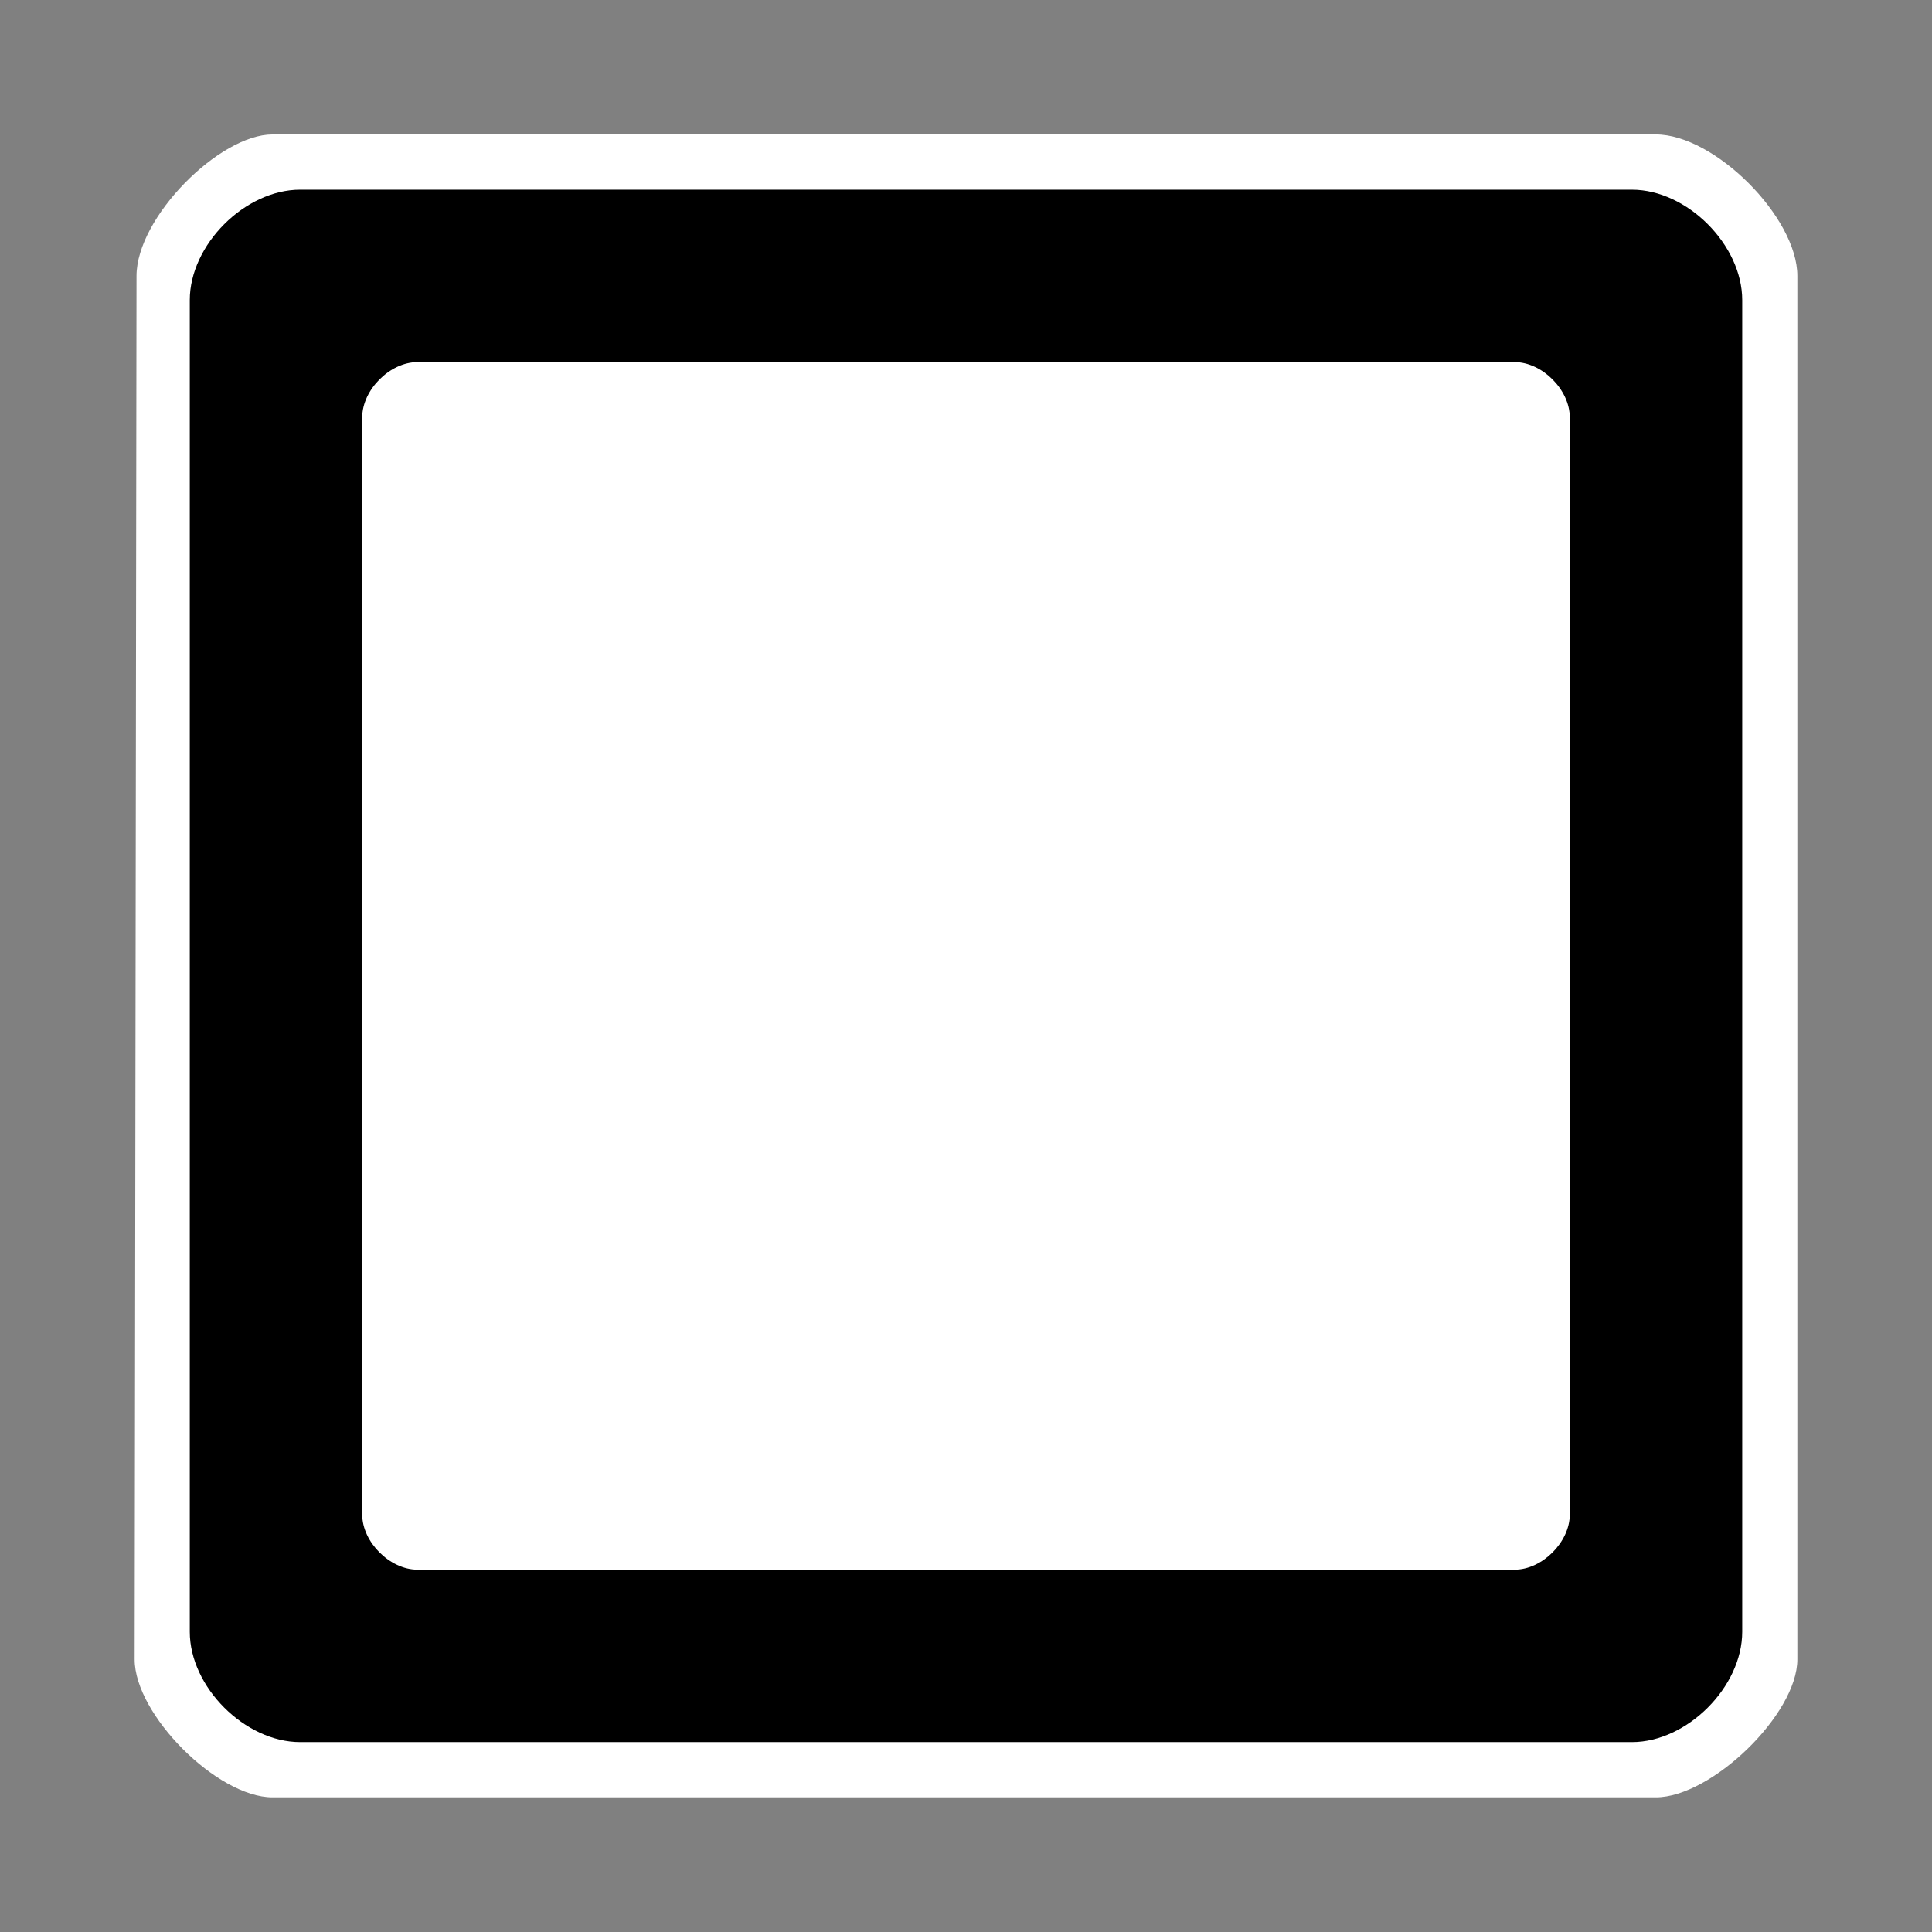 <?xml version="1.0" encoding="UTF-8" standalone="no"?>
<!-- Created with Inkscape (http://www.inkscape.org/) -->

<svg
   xmlns:dc="http://purl.org/dc/elements/1.1/"
   xmlns:cc="http://creativecommons.org/ns#"
   xmlns:rdf="http://www.w3.org/1999/02/22-rdf-syntax-ns#"
   xmlns:svg="http://www.w3.org/2000/svg"
   xmlns="http://www.w3.org/2000/svg"
   xmlns:sodipodi="http://sodipodi.sourceforge.net/DTD/sodipodi-0.dtd"
   xmlns:inkscape="http://www.inkscape.org/namespaces/inkscape"
   width="350mm"
   height="350mm"
   viewBox="0 0 350 350"
   version="1.1"
   id="svg8"
   inkscape:version="0.92.1 r15371"
   sodipodi:docname="no_repeat_no_scheduled.svg">
  <rect x="0" y="0" width="350" height="350" fill="#808080" stroke="none"/>
  <defs
     id="defs2">
    <pattern
       y="0"
       x="0"
       height="6"
       width="6"
       patternUnits="userSpaceOnUse"
       id="EMFhbasepattern" />
  </defs>
  <sodipodi:namedview
     id="base"
     pagecolor="#ffffff"
     bordercolor="#666666"
     borderopacity="1.0"
     inkscape:pageopacity="0.0"
     inkscape:pageshadow="2"
     inkscape:zoom="0.175"
     inkscape:cx="297.48797"
     inkscape:cy="615.29901"
     inkscape:document-units="mm"
     inkscape:current-layer="layer1"
     showgrid="false"
     showguides="false"
     inkscape:window-width="1360"
     inkscape:window-height="706"
     inkscape:window-x="-8"
     inkscape:window-y="-8"
     inkscape:window-maximized="1" />
  <g
     inkscape:label="Layer 1"
     inkscape:groupmode="layer"
     id="layer1"
     transform="translate(0,53)">
    <g
       id="g4487"
       transform="translate(-75,74.982)">
      <path
         style="fill:#ffffff;fill-opacity:1;stroke:none;stroke-width:0.265px;stroke-linecap:butt;stroke-linejoin:miter;stroke-opacity:1"
         d="m 374.982,-103.625 c 10.625,0 25.625,15 25.625,25.625 V 172.625 c -3e-5,10 -15.625,25 -25.625,25 -250.625,0 0,0 -250.625,0 -10,-2e-5 -24.978,-15 -24.964,-25 l 0.338,-250.625 c 0.015,-10.625 15.037,-25.625 24.626,-25.625 250.625,0 0,0 250.625,0 z"
         id="path5416"
         inkscape:connector-curvature="0"
         sodipodi:nodetypes="ccccccccc" />
      <path
         inkscape:connector-curvature="0"
         style="fill:#000000;fill-opacity:1;fill-rule:nonzero;stroke:none;stroke-width:0.265"
         d="m 129.383,-93.62 c -10.012,0 -20.002,9.991 -20.002,20.002 V 167.638 c 0,9.991 9.991,19.981 20.002,19.981 h 45.614 45 150.642 c 9.991,0 19.981,-9.991 19.981,-19.981 V -73.617 c 0,-10.012 -9.991,-20.002 -19.981,-20.002 h -45.635 -45 z m 21.251,31.242 h 129.37 45 24.384 c 4.995,0 9.991,5.016 9.991,10.012 V 146.387 c 0,4.995 -4.995,9.991 -9.991,9.991 H 219.997 174.997 150.634 c -4.995,0 -10.012,-4.995 -10.012,-9.991 V -52.366 c 0,-4.995 5.016,-10.012 10.012,-10.012 z"
         id="path4496" />
    </g>
  </g>
</svg>
